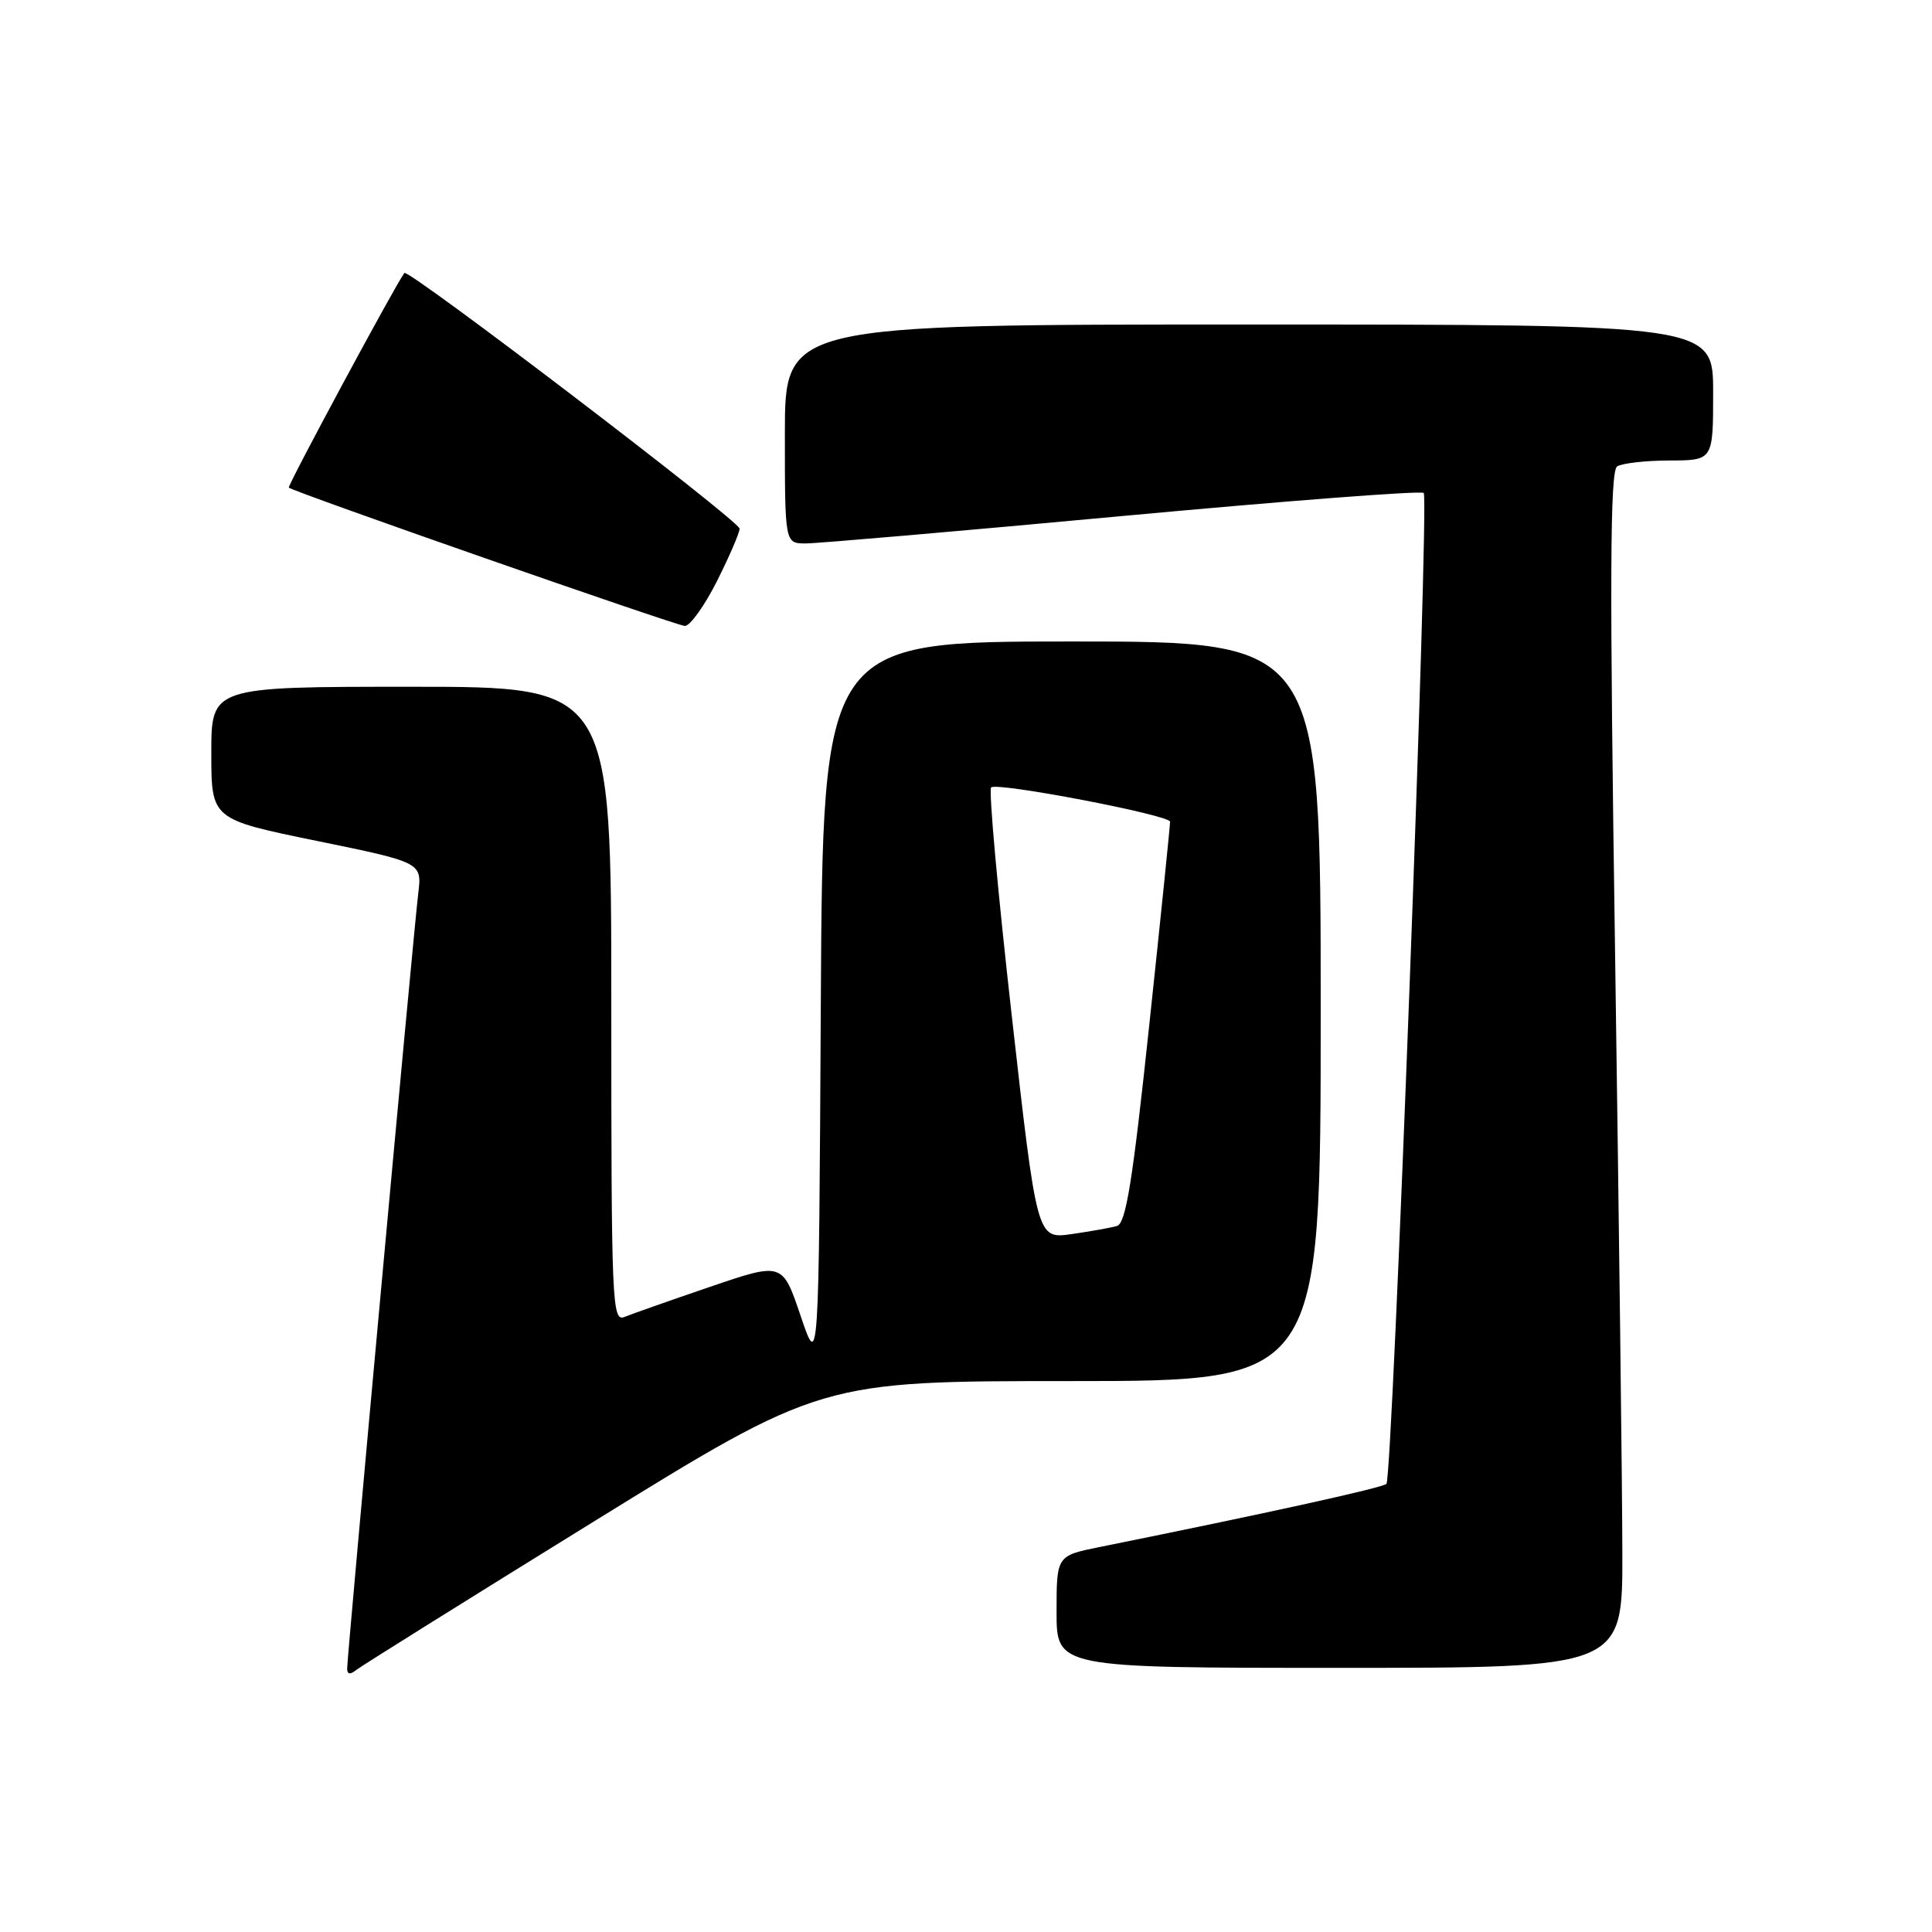 <?xml version="1.0" encoding="UTF-8" standalone="no"?>
<!DOCTYPE svg PUBLIC "-//W3C//DTD SVG 1.1//EN" "http://www.w3.org/Graphics/SVG/1.1/DTD/svg11.dtd" >
<svg xmlns="http://www.w3.org/2000/svg" xmlns:xlink="http://www.w3.org/1999/xlink" version="1.1" viewBox="0 0 256 256">
 <g >
 <path fill="currentColor"
d=" M 78.65 201.63 C 108.80 183.00 108.80 183.00 141.90 183.00 C 175.00 183.00 175.00 183.00 175.00 134.00 C 175.00 85.00 175.00 85.00 142.01 85.00 C 109.02 85.00 109.02 85.00 108.76 133.25 C 108.50 181.50 108.50 181.50 106.09 174.37 C 103.68 167.24 103.68 167.24 94.09 170.51 C 88.82 172.31 83.71 174.11 82.75 174.50 C 81.10 175.17 81.00 172.81 81.00 133.11 C 81.00 91.00 81.00 91.00 54.50 91.00 C 28.00 91.00 28.00 91.00 28.00 99.78 C 28.00 108.56 28.00 108.56 41.96 111.42 C 55.92 114.28 55.92 114.28 55.42 118.39 C 54.81 123.37 46.00 219.44 46.00 221.08 C 46.00 221.88 46.40 221.93 47.25 221.25 C 47.94 220.71 62.07 211.88 78.65 201.63 Z  M 214.97 205.75 C 214.96 197.36 214.52 161.72 214.01 126.54 C 213.27 76.55 213.33 62.41 214.28 61.80 C 214.95 61.38 218.09 61.02 221.25 61.02 C 227.00 61.00 227.00 61.00 227.00 52.00 C 227.00 43.00 227.00 43.00 165.50 43.00 C 104.00 43.00 104.00 43.00 104.00 57.50 C 104.00 72.00 104.00 72.00 106.75 72.01 C 108.26 72.01 127.18 70.38 148.78 68.37 C 170.38 66.37 188.33 64.99 188.65 65.32 C 189.40 66.07 184.52 195.81 183.71 196.62 C 183.19 197.14 167.94 200.50 145.75 204.98 C 140.00 206.14 140.00 206.14 140.00 213.57 C 140.00 221.00 140.00 221.00 177.50 221.00 C 215.00 221.00 215.00 221.00 214.97 205.75 Z  M 94.99 77.03 C 96.64 73.74 98.00 70.60 98.00 70.05 C 98.00 69.04 54.06 35.53 53.58 36.17 C 52.35 37.82 38.05 64.39 38.27 64.61 C 38.84 65.17 89.51 82.87 90.74 82.94 C 91.42 82.97 93.33 80.31 94.99 77.03 Z  M 134.06 134.56 C 132.22 118.28 130.99 104.68 131.33 104.34 C 132.06 103.60 154.98 107.99 155.04 108.88 C 155.06 109.22 153.83 121.32 152.29 135.76 C 150.08 156.57 149.19 162.11 148.00 162.45 C 147.18 162.69 144.45 163.17 141.95 163.53 C 137.40 164.17 137.40 164.17 134.06 134.56 Z "/>
</g>
</svg>